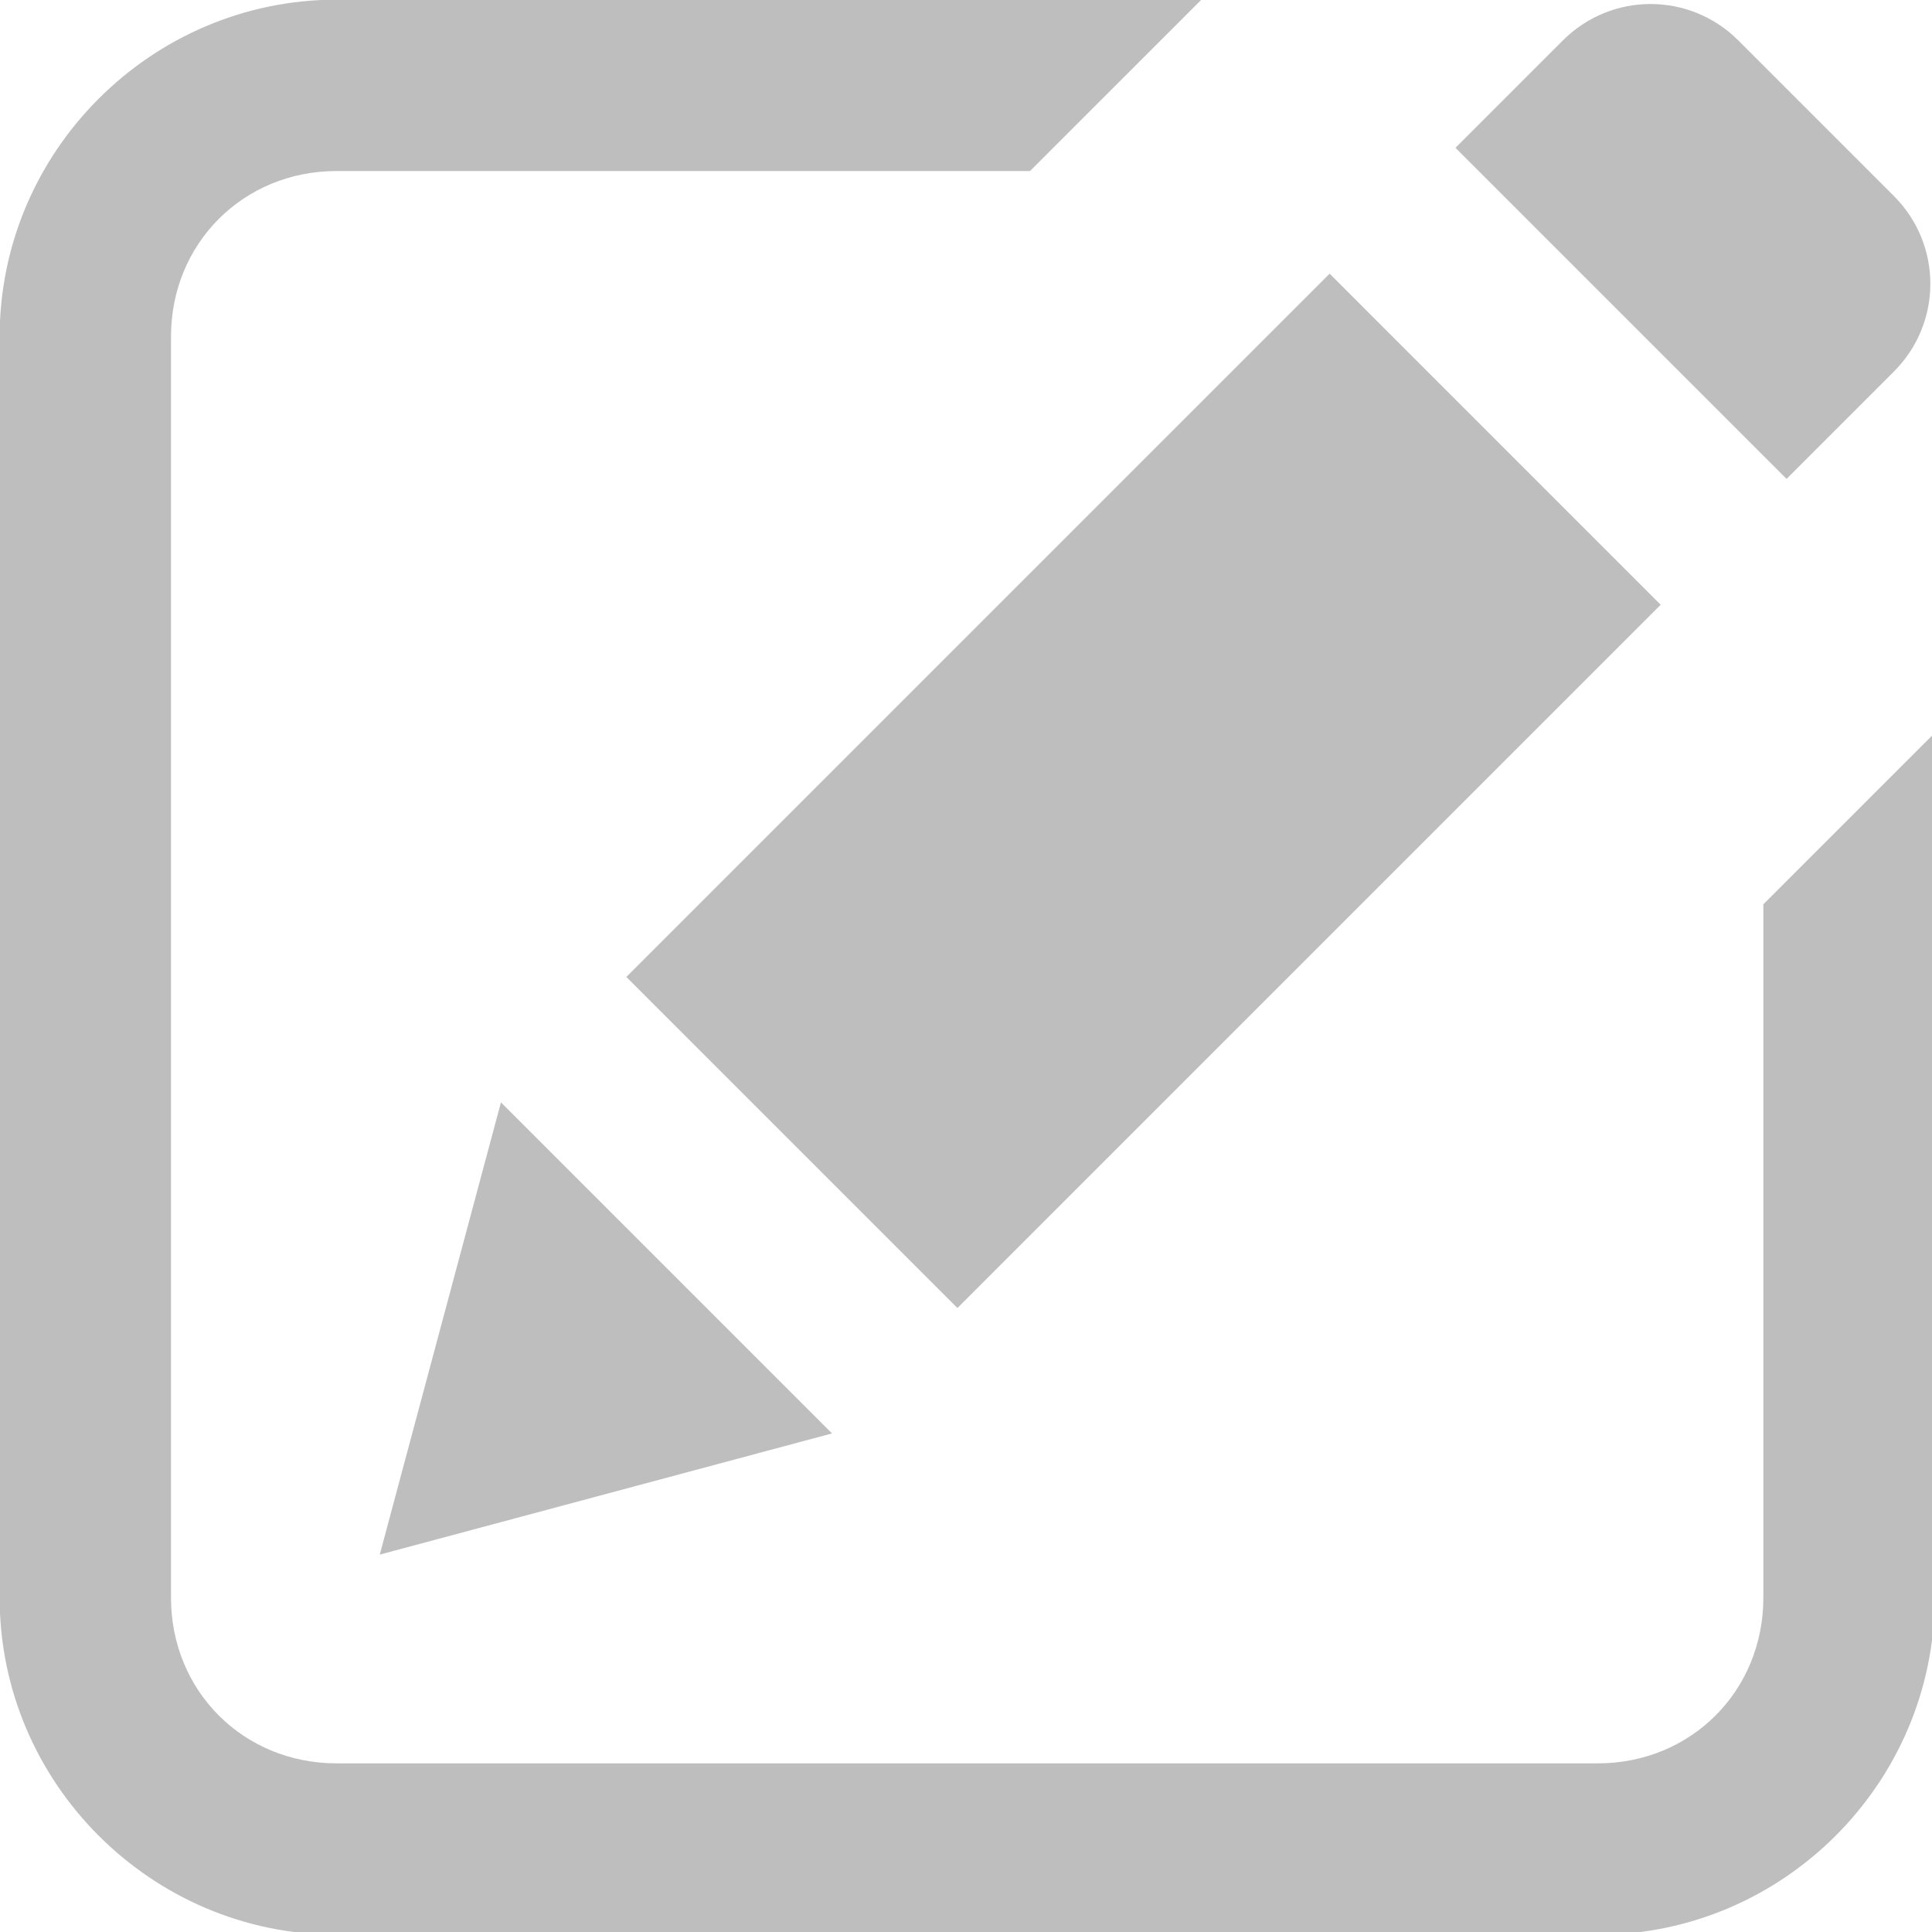 <?xml version="1.0" encoding="UTF-8" standalone="no"?>
<svg
   xmlns:dc="http://purl.org/dc/elements/1.1/"
   xmlns:cc="http://creativecommons.org/ns#"
   xmlns:rdf="http://www.w3.org/1999/02/22-rdf-syntax-ns#"
   xmlns:svg="http://www.w3.org/2000/svg"
   xmlns="http://www.w3.org/2000/svg"
   xmlns:sodipodi="http://sodipodi.sourceforge.net/DTD/sodipodi-0.dtd"
   xmlns:inkscape="http://www.inkscape.org/namespaces/inkscape"
   width="512"
   height="512"
   viewBox="0 0 135.467 135.467"
   version="1.1"
   id="svg8"
   inkscape:version="1.0.2 (e86c870879, 2021-01-15)"
   sodipodi:docname="system-monitoring-center-edit-symbolic.svg"
   inkscape:export-filename="/home/asush/Masaüstü/files/python/task_manager/icon_studies/smart-system-monitor-settings.symbolic.png"
   inkscape:export-xdpi="20.171528"
   inkscape:export-ydpi="20.171528">
  <defs
     id="defs2" />
  <sodipodi:namedview
     id="base"
     pagecolor="#ffffff"
     bordercolor="#666666"
     borderopacity="1.0"
     inkscape:pageopacity="0.0"
     inkscape:pageshadow="2"
     inkscape:zoom="0.58476457"
     inkscape:cx="215.29037"
     inkscape:cy="269.46447"
     inkscape:document-units="mm"
     inkscape:current-layer="layer1"
     inkscape:document-rotation="0"
     showgrid="false"
     inkscape:snap-object-midpoints="true"
     inkscape:snap-center="true"
     inkscape:window-width="1366"
     inkscape:window-height="696"
     inkscape:window-x="0"
     inkscape:window-y="0"
     inkscape:window-maximized="1"
     showguides="false"
     units="px" />
  <g
     inkscape:label="Katman 1"
     inkscape:groupmode="layer"
     id="layer1"
     transform="translate(-120.256,75.121)">
    <path
       id="rect911"
       style="color:#000000;font-style:normal;font-variant:normal;font-weight:normal;font-stretch:normal;font-size:medium;line-height:normal;font-family:sans-serif;font-variant-ligatures:normal;font-variant-position:normal;font-variant-caps:normal;font-variant-numeric:normal;font-variant-alternates:normal;font-variant-east-asian:normal;font-feature-settings:normal;font-variation-settings:normal;text-indent:0;text-align:start;text-decoration:none;text-decoration-line:none;text-decoration-style:solid;text-decoration-color:#000000;letter-spacing:normal;word-spacing:normal;text-transform:none;writing-mode:lr-tb;direction:ltr;text-orientation:mixed;dominant-baseline:auto;baseline-shift:baseline;text-anchor:start;white-space:normal;shape-padding:0;shape-margin:0;inline-size:0;clip-rule:nonzero;display:inline;overflow:visible;visibility:visible;opacity:1;isolation:auto;mix-blend-mode:normal;color-interpolation:sRGB;color-interpolation-filters:linearRGB;solid-color:#000000;solid-opacity:1;vector-effect:none;fill:#bebebe;fill-opacity:1;fill-rule:nonzero;stroke:none;stroke-width:3.778;stroke-linecap:butt;stroke-linejoin:miter;stroke-miterlimit:4;stroke-dasharray:none;stroke-dashoffset:0;stroke-opacity:1;color-rendering:auto;image-rendering:auto;shape-rendering:auto;text-rendering:auto;enable-background:accumulate;stop-color:#000000;stop-opacity:1"
       d="M 89.053 -0.088 C 40.061 -0.088 -0.09 40.063 -0.09 89.055 L -0.09 422.77 C -0.09 471.761 40.061 511.912 89.053 511.912 L 422.768 511.912 C 471.759 511.912 511.91 471.761 511.91 422.77 L 511.91 193.939 L 466.572 239.275 L 466.572 422.77 C 466.572 447.428 447.426 466.574 422.768 466.574 L 89.053 466.574 C 64.395 466.574 45.248 447.428 45.248 422.77 L 45.248 89.055 C 45.248 64.396 64.395 45.252 89.053 45.252 L 272.543 45.252 L 317.883 -0.088 L 89.053 -0.088 z "
       transform="matrix(0.265,0,0,0.265,120.256,-75.121)" />
    <path
       style="color:#000000;font-style:normal;font-variant:normal;font-weight:normal;font-stretch:normal;font-size:medium;line-height:normal;font-family:sans-serif;font-variant-ligatures:normal;font-variant-position:normal;font-variant-caps:normal;font-variant-numeric:normal;font-variant-alternates:normal;font-variant-east-asian:normal;font-feature-settings:normal;font-variation-settings:normal;text-indent:0;text-align:start;text-decoration:none;text-decoration-line:none;text-decoration-style:solid;text-decoration-color:#000000;letter-spacing:normal;word-spacing:normal;text-transform:none;writing-mode:lr-tb;direction:ltr;text-orientation:mixed;dominant-baseline:auto;baseline-shift:baseline;text-anchor:start;white-space:normal;shape-padding:0;shape-margin:0;inline-size:0;clip-rule:nonzero;display:inline;overflow:visible;visibility:visible;isolation:auto;mix-blend-mode:normal;color-interpolation:sRGB;color-interpolation-filters:linearRGB;solid-color:#000000;solid-opacity:1;vector-effect:none;fill:#bebebe;fill-opacity:1;fill-rule:nonzero;stroke-width:47.368;stroke-linecap:round;stroke-linejoin:miter;stroke-miterlimit:4;stroke-dasharray:none;stroke-dashoffset:0;stroke-opacity:1;color-rendering:auto;image-rendering:auto;shape-rendering:auto;text-rendering:auto;enable-background:accumulate;stop-color:#000000;stop-opacity:1;stroke:none;opacity:1"
       d="m 436.736,1.062 c -8.396,-3.8e-6 -16.793,3.217 -23.227,9.65 L 389.1,35.125 l -0.801,0.801 -3.188,3.188 87.6,87.598 3.188,-3.188 0.799,-0.799 24.412,-24.412 c 12.867,-12.867 12.867,-33.584 0,-46.451 L 459.963,10.713 C 453.529,4.279 445.132,1.063 436.736,1.062 Z M 351.811,72.412 165.729,258.494 253.328,346.094 439.41,160.012 Z M 132.549,291.676 100.482,411.338 220.148,379.275 Z"
       id="rect888-0-9"
       transform="matrix(0.265,0,0,0.265,120.256,-75.121)" />
  </g>
</svg>
